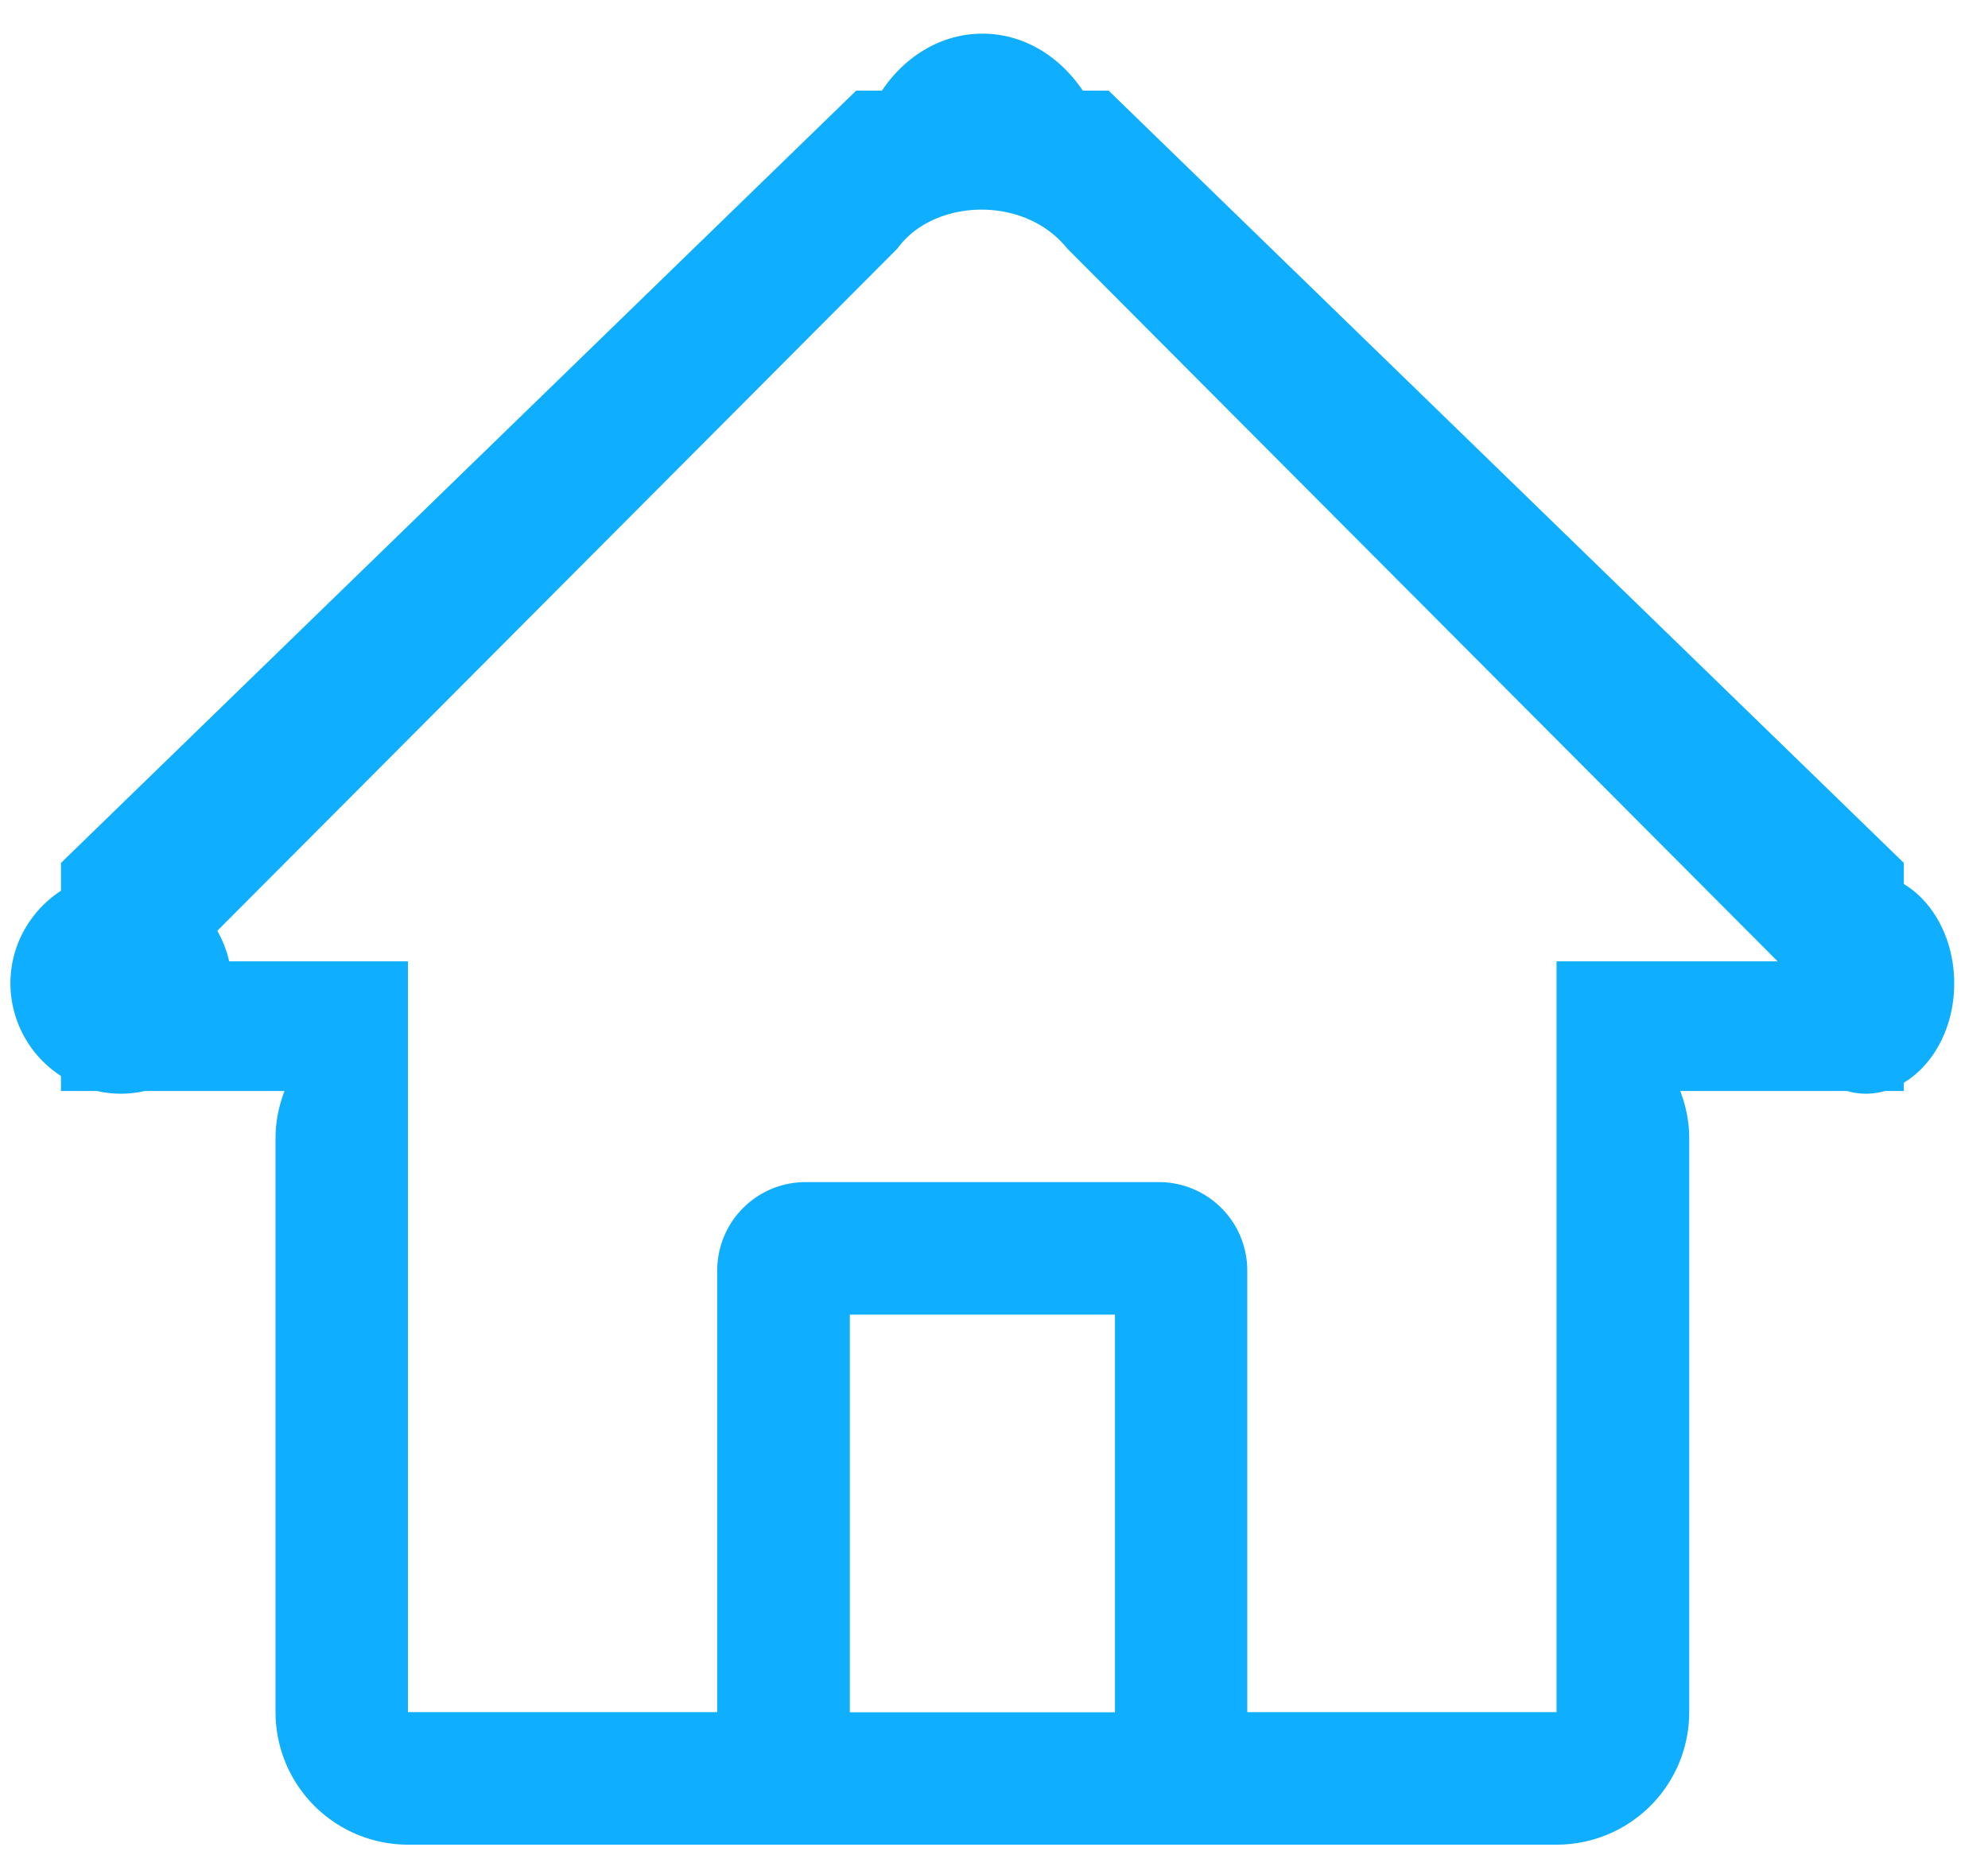 <svg width="45" height="42" viewBox="0 0 45 42" xmlns="http://www.w3.org/2000/svg" xmlns:xlink="http://www.w3.org/1999/xlink"><defs><path d="M323.095 842.51v.188h-.424a1.612 1.612 0 0 1-.433.062c-.149 0-.292-.023-.433-.062h-3.771c.125.331.203.687.203 1.063v13.002a3 3 0 0 1-3.001 2.997h-26.001a3 3 0 0 1-2.998-2.997v-13.002c0-.377.078-.732.203-1.063h-3.162a2.49 2.49 0 0 1-.543.062 2.51 2.51 0 0 1-.543-.062h-.812v-.34a2.502 2.502 0 0 1-1.144-2.096c0-.878.457-1.648 1.144-2.097v-.63l18-17.483h.583c.522-.779 1.343-1.29 2.275-1.29.932 0 1.75.511 2.272 1.29h.585l18 17.483v.478c.672.403 1.14 1.254 1.14 2.249 0 .995-.468 1.845-1.14 2.248zm-23.858 14.253h6.001v-9.002h-6.001v9.002zm4.92-33.137c-.974-1.218-3.028-1.128-3.843 0l-15.394 15.445c.116.215.215.444.266.692h4.048v16.997h7.001v-9.999a2 2 0 0 1 2-2h7.998a2 2 0 0 1 2 2v9.999h7.001v-16.997h5.004l-16.081-16.137z" id="a"/></defs><use fill="#10AEFF" xlink:href="#a" transform="translate(-280 -818)" fill-rule="evenodd"/></svg>